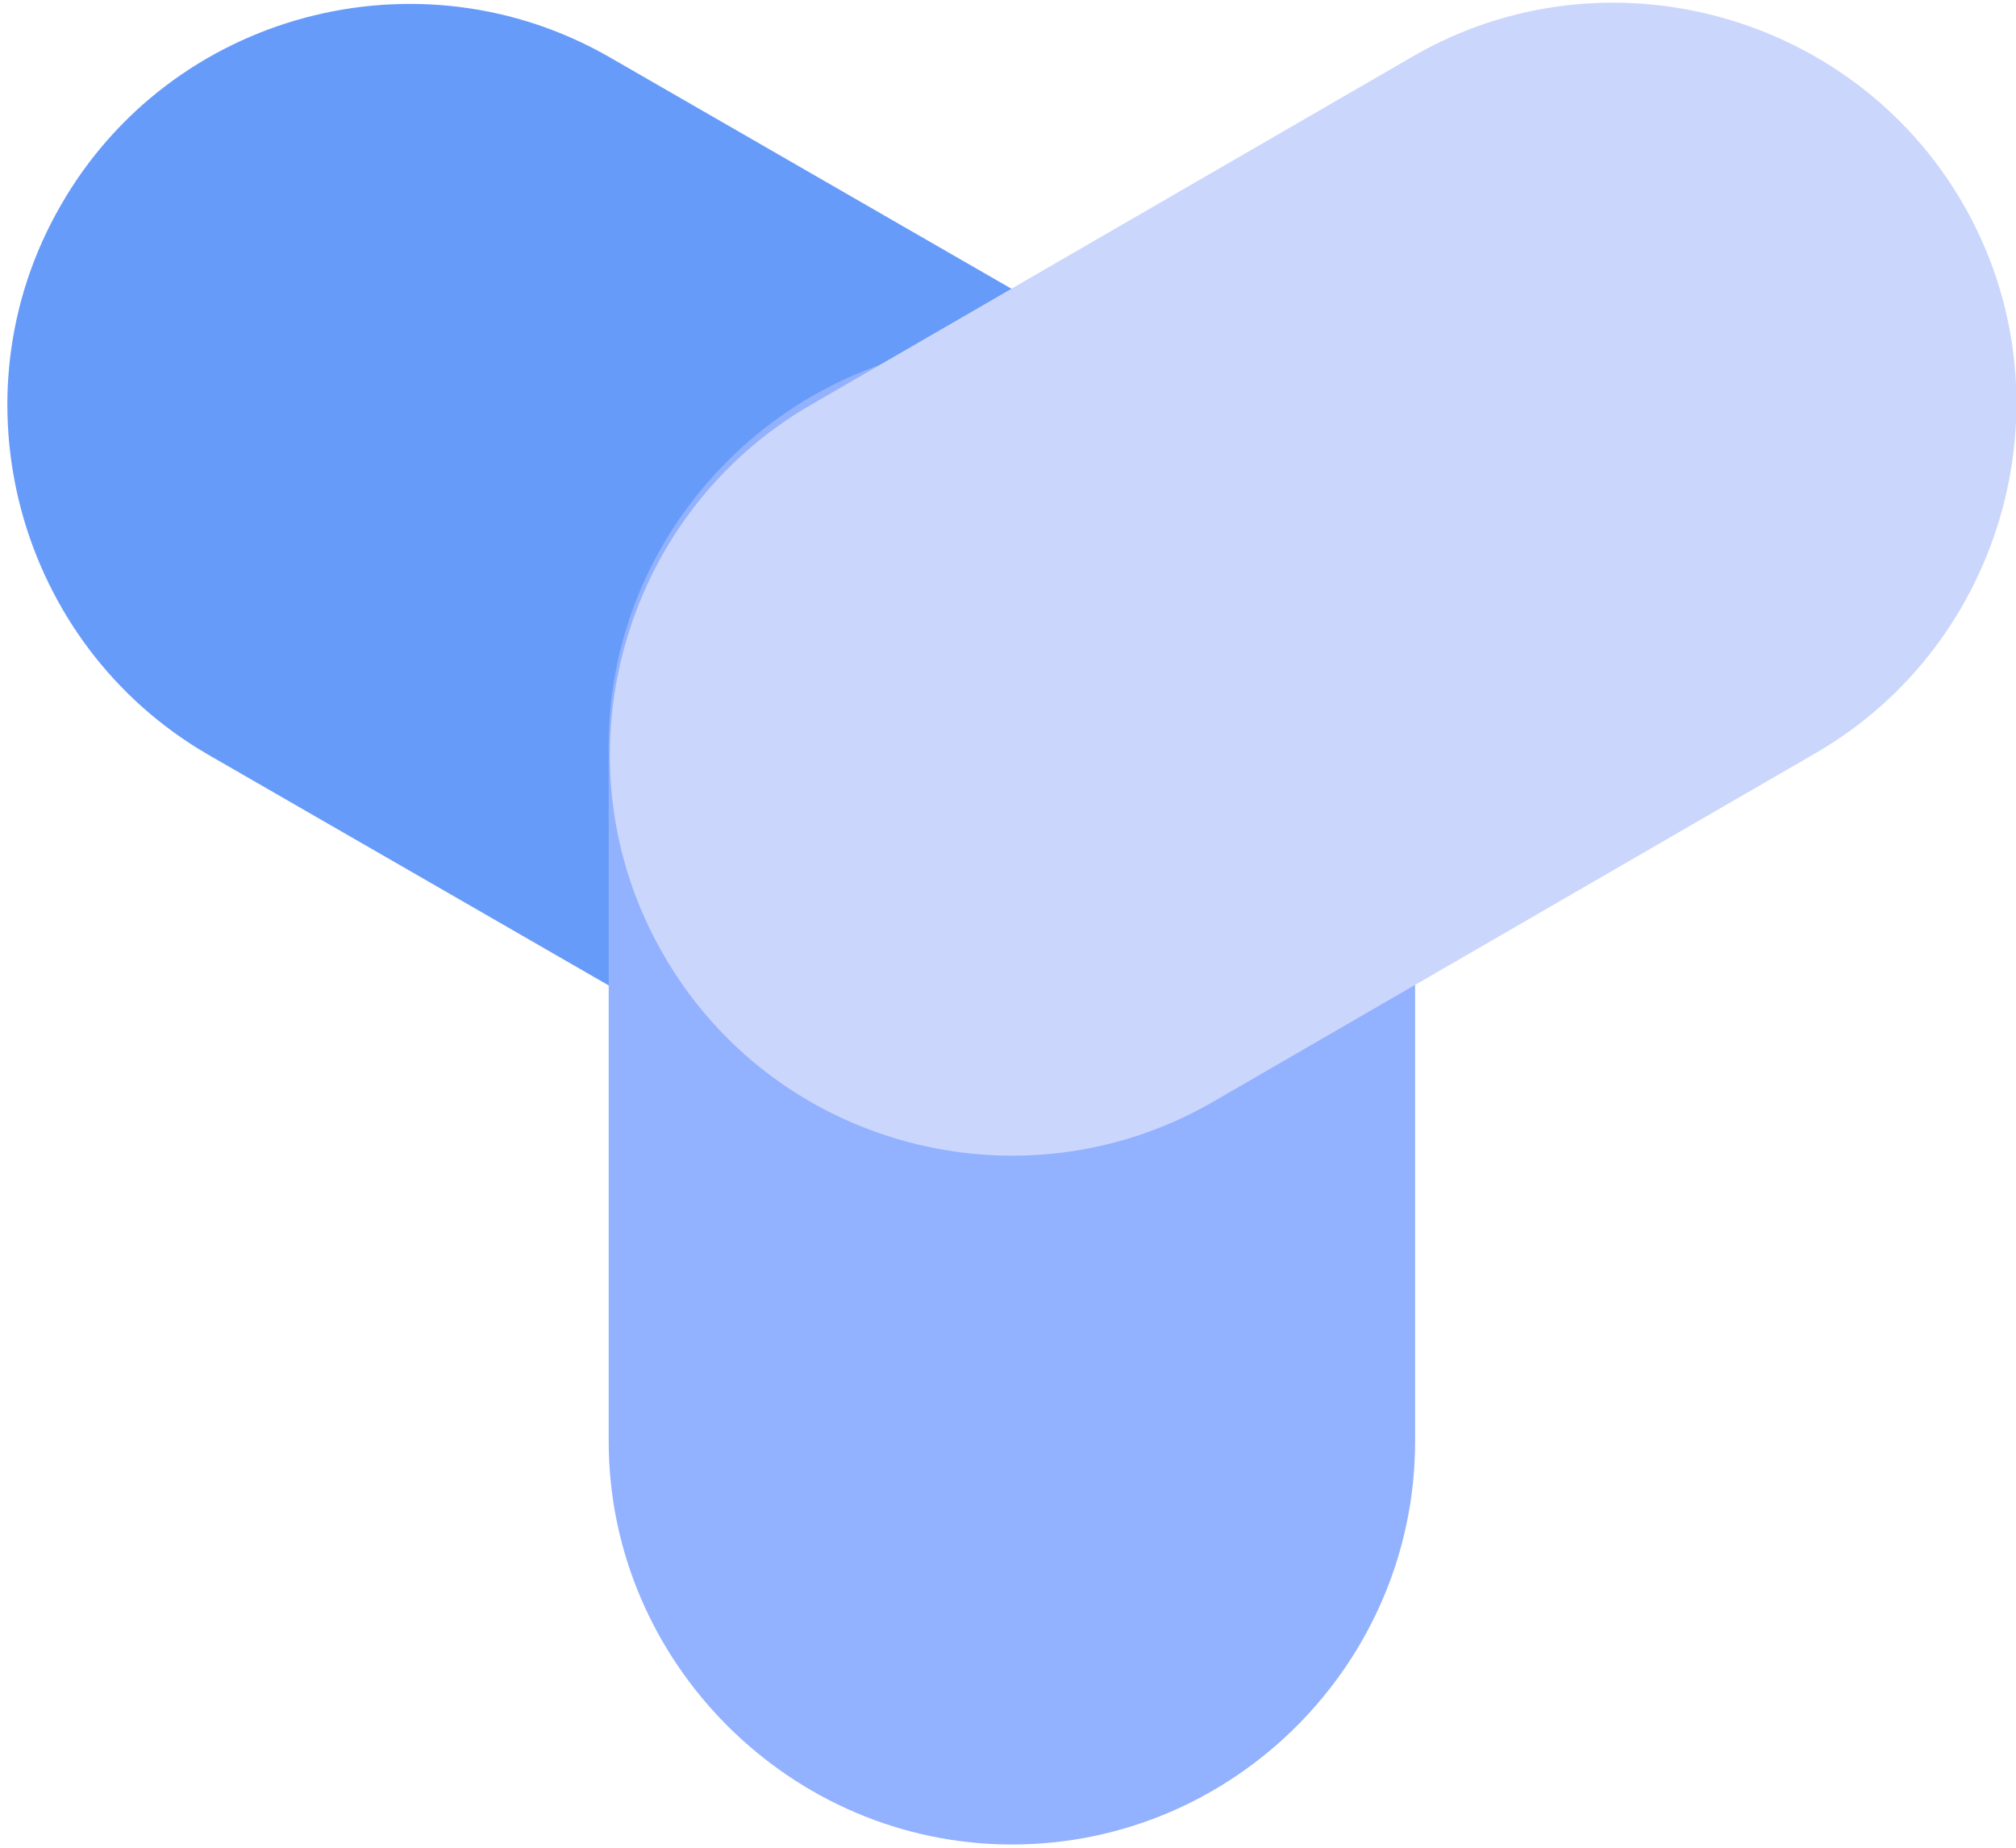 <?xml version="1.0" encoding="utf-8"?>
<!-- Generator: Adobe Illustrator 22.0.0, SVG Export Plug-In . SVG Version: 6.00 Build 0)  -->
<svg version="1.1" id="Layer_1" xmlns="http://www.w3.org/2000/svg" xmlns:xlink="http://www.w3.org/1999/xlink" x="0px" y="0px"
	 viewBox="0 0 129.5 118.7" style="enable-background:new 0 0 129.5 118.7;" xml:space="preserve">
<style type="text/css">
	.st0{fill:#679BF9;}
	.st1{fill:#92B1FF;}
	.st2{fill:#CAD6FC;}
</style>
<path class="st0" d="M52.1,70.8L13.4,48.5c-12.3-7.1-16.6-23-9.5-35.3l0,0C11,0.8,26.9-3.4,39.2,3.7L77.9,26
	c12.3,7.1,16.6,23,9.5,35.3l0,0C80.3,73.7,64.4,77.9,52.1,70.8z"/>
<path class="st1" d="M39.1,92.6V47.9C39.1,33.7,50.8,22,65,22h0c14.2,0,25.9,11.6,25.9,25.9v44.7c0,14.2-11.6,25.9-25.9,25.9h0
	C50.8,118.5,39.1,106.8,39.1,92.6z"/>
<path class="st2" d="M77.9,70.8l38.7-22.4c12.3-7.1,16.6-23,9.5-35.3l0,0c-7.1-12.3-23-16.6-35.3-9.5L52.1,26
	c-12.3,7.1-16.6,23-9.5,35.3l0,0C49.7,73.7,65.6,77.9,77.9,70.8z"/>
</svg>
